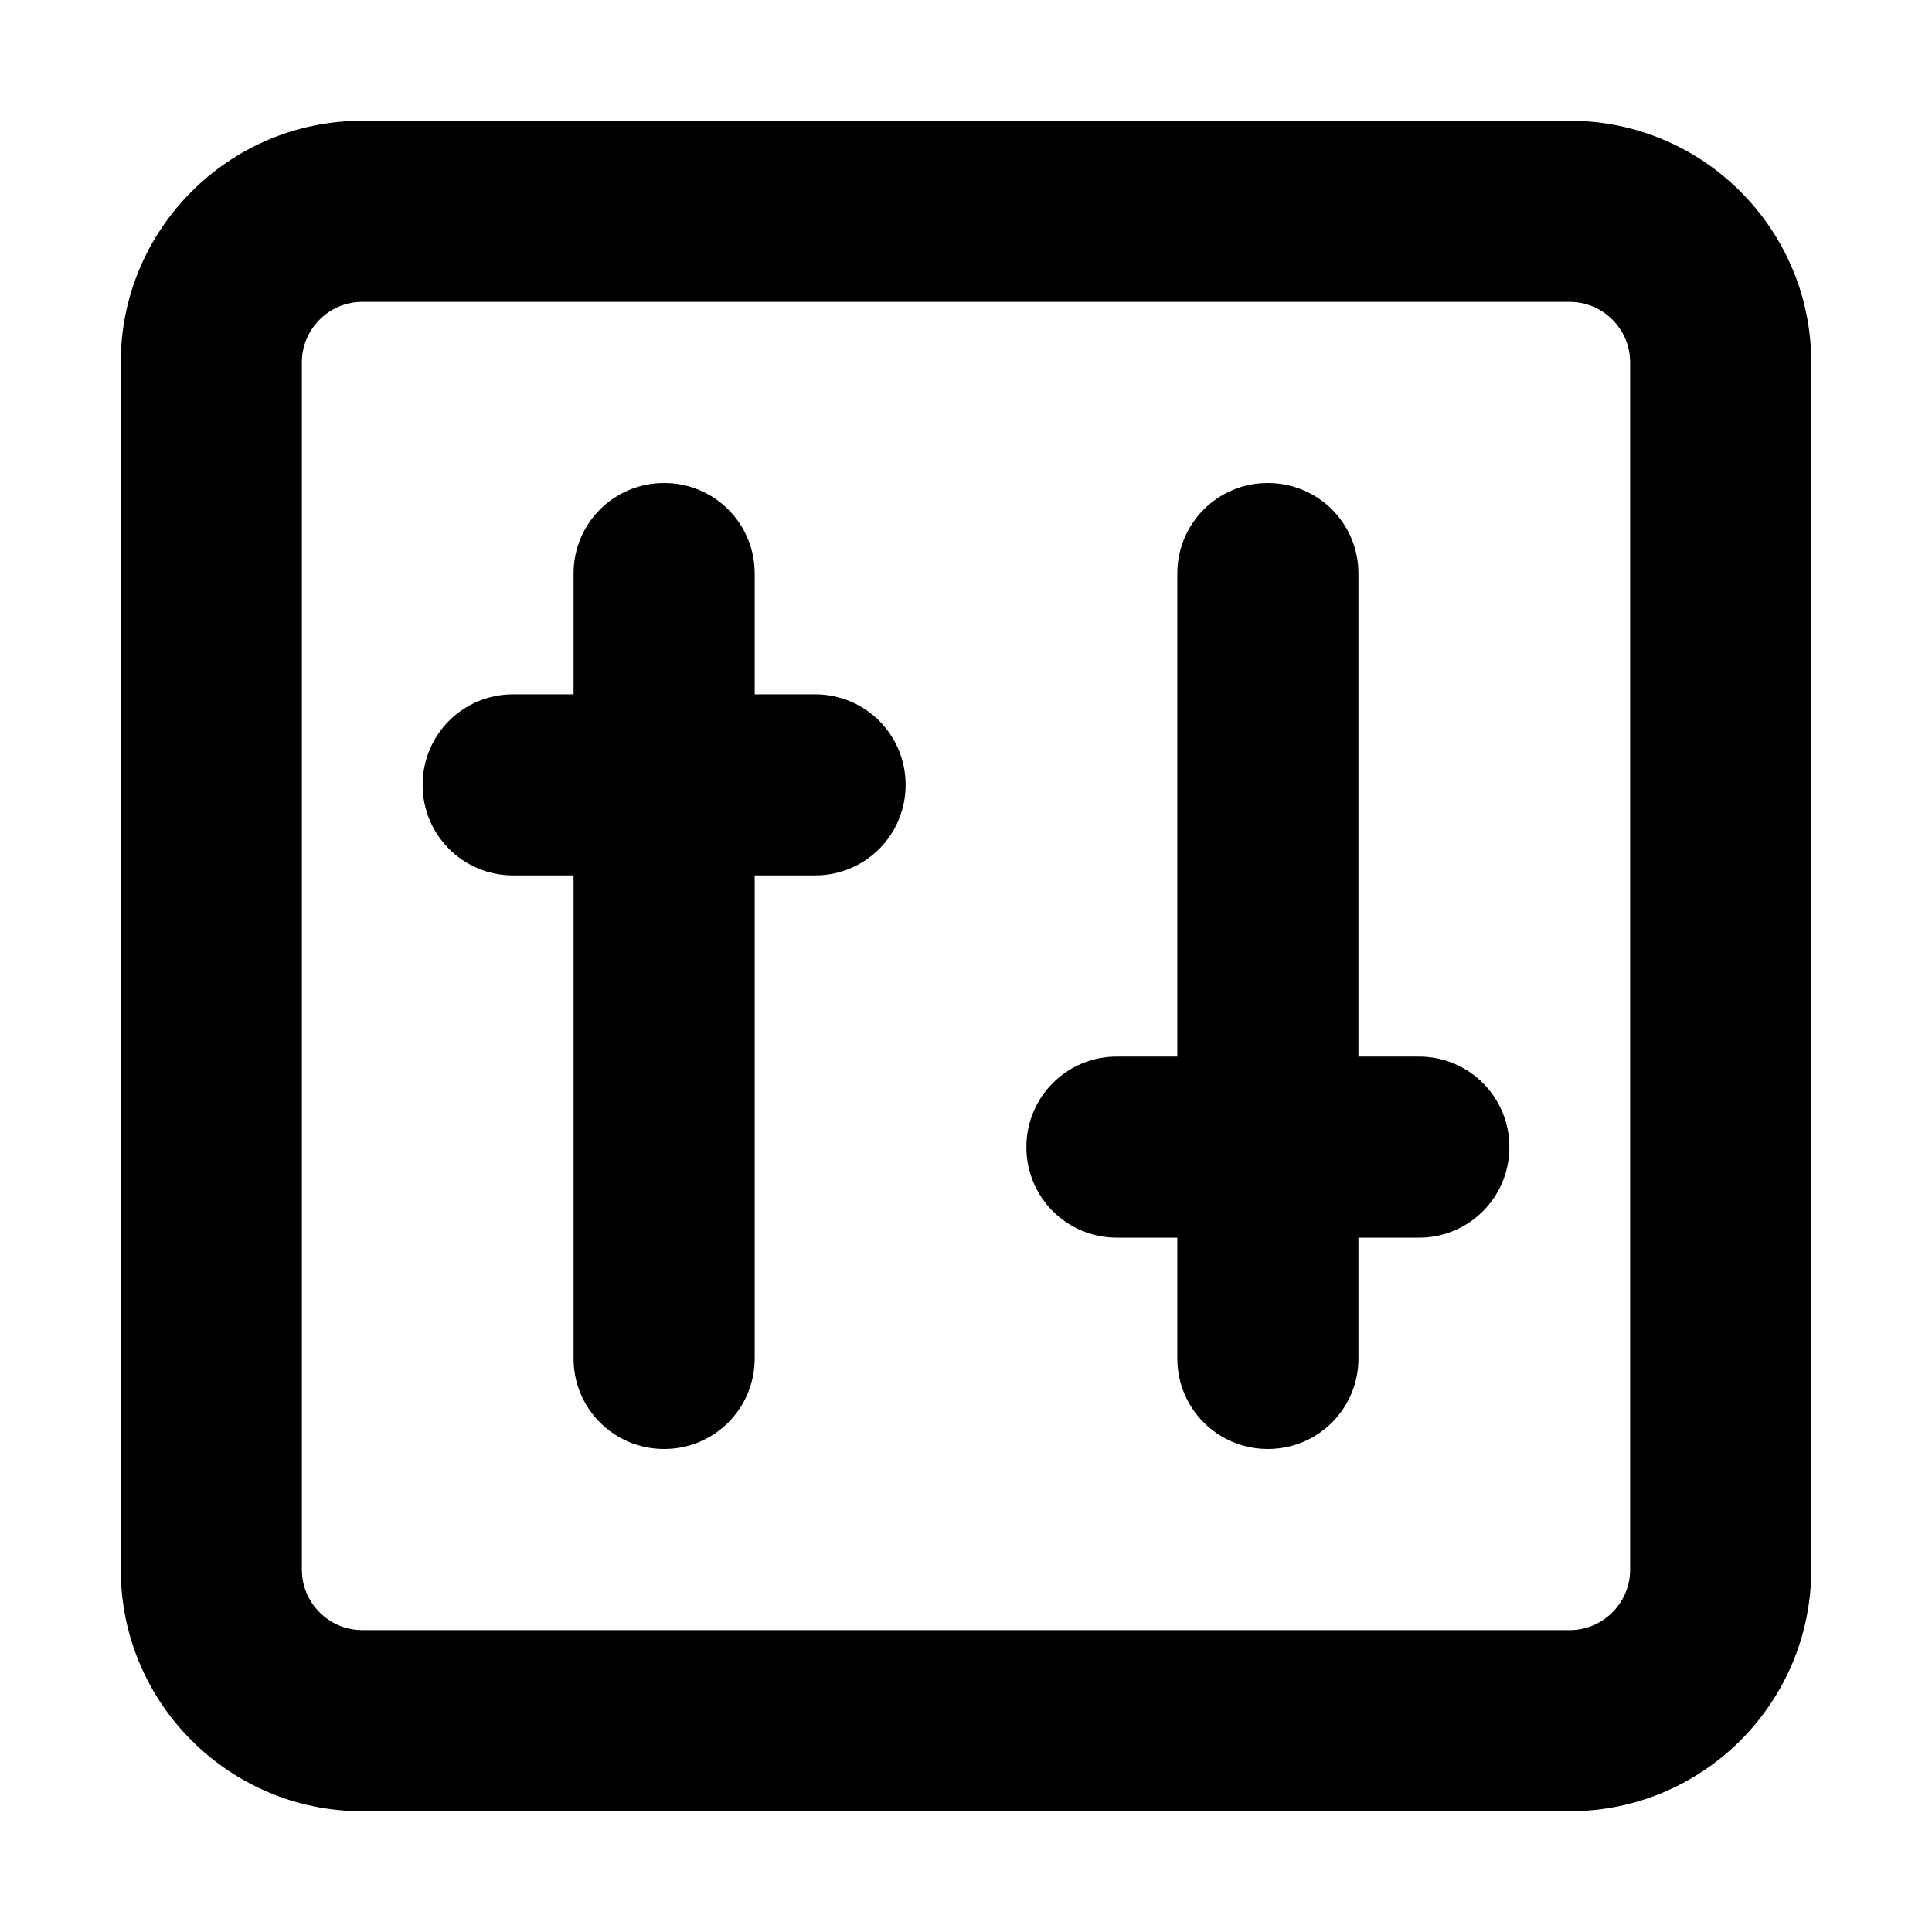 <svg xmlns="http://www.w3.org/2000/svg" width="24" height="24" viewBox="0 0 448 512">
    <path d="M384 80c8.8 0 16 7.2 16 16l0 320c0 8.8-7.2 16-16 16L64 432c-8.8 0-16-7.2-16-16L48 96c0-8.8 7.2-16 16-16l320 0zM64 32C28.7 32 0 60.7 0 96L0 416c0 35.3 28.7 64 64 64l320 0c35.3 0 64-28.7 64-64l0-320c0-35.3-28.7-64-64-64L64 32zm80 96c-13.3 0-24 10.7-24 24l0 32-16 0c-13.3 0-24 10.7-24 24s10.7 24 24 24l16 0 0 128c0 13.3 10.7 24 24 24s24-10.7 24-24l0-128 16 0c13.3 0 24-10.7 24-24s-10.7-24-24-24l-16 0 0-32c0-13.3-10.7-24-24-24zm184 24c0-13.3-10.7-24-24-24s-24 10.7-24 24l0 128-16 0c-13.3 0-24 10.7-24 24s10.7 24 24 24l16 0 0 32c0 13.3 10.7 24 24 24s24-10.7 24-24l0-32 16 0c13.3 0 24-10.7 24-24s-10.7-24-24-24l-16 0 0-128z"/>
</svg>